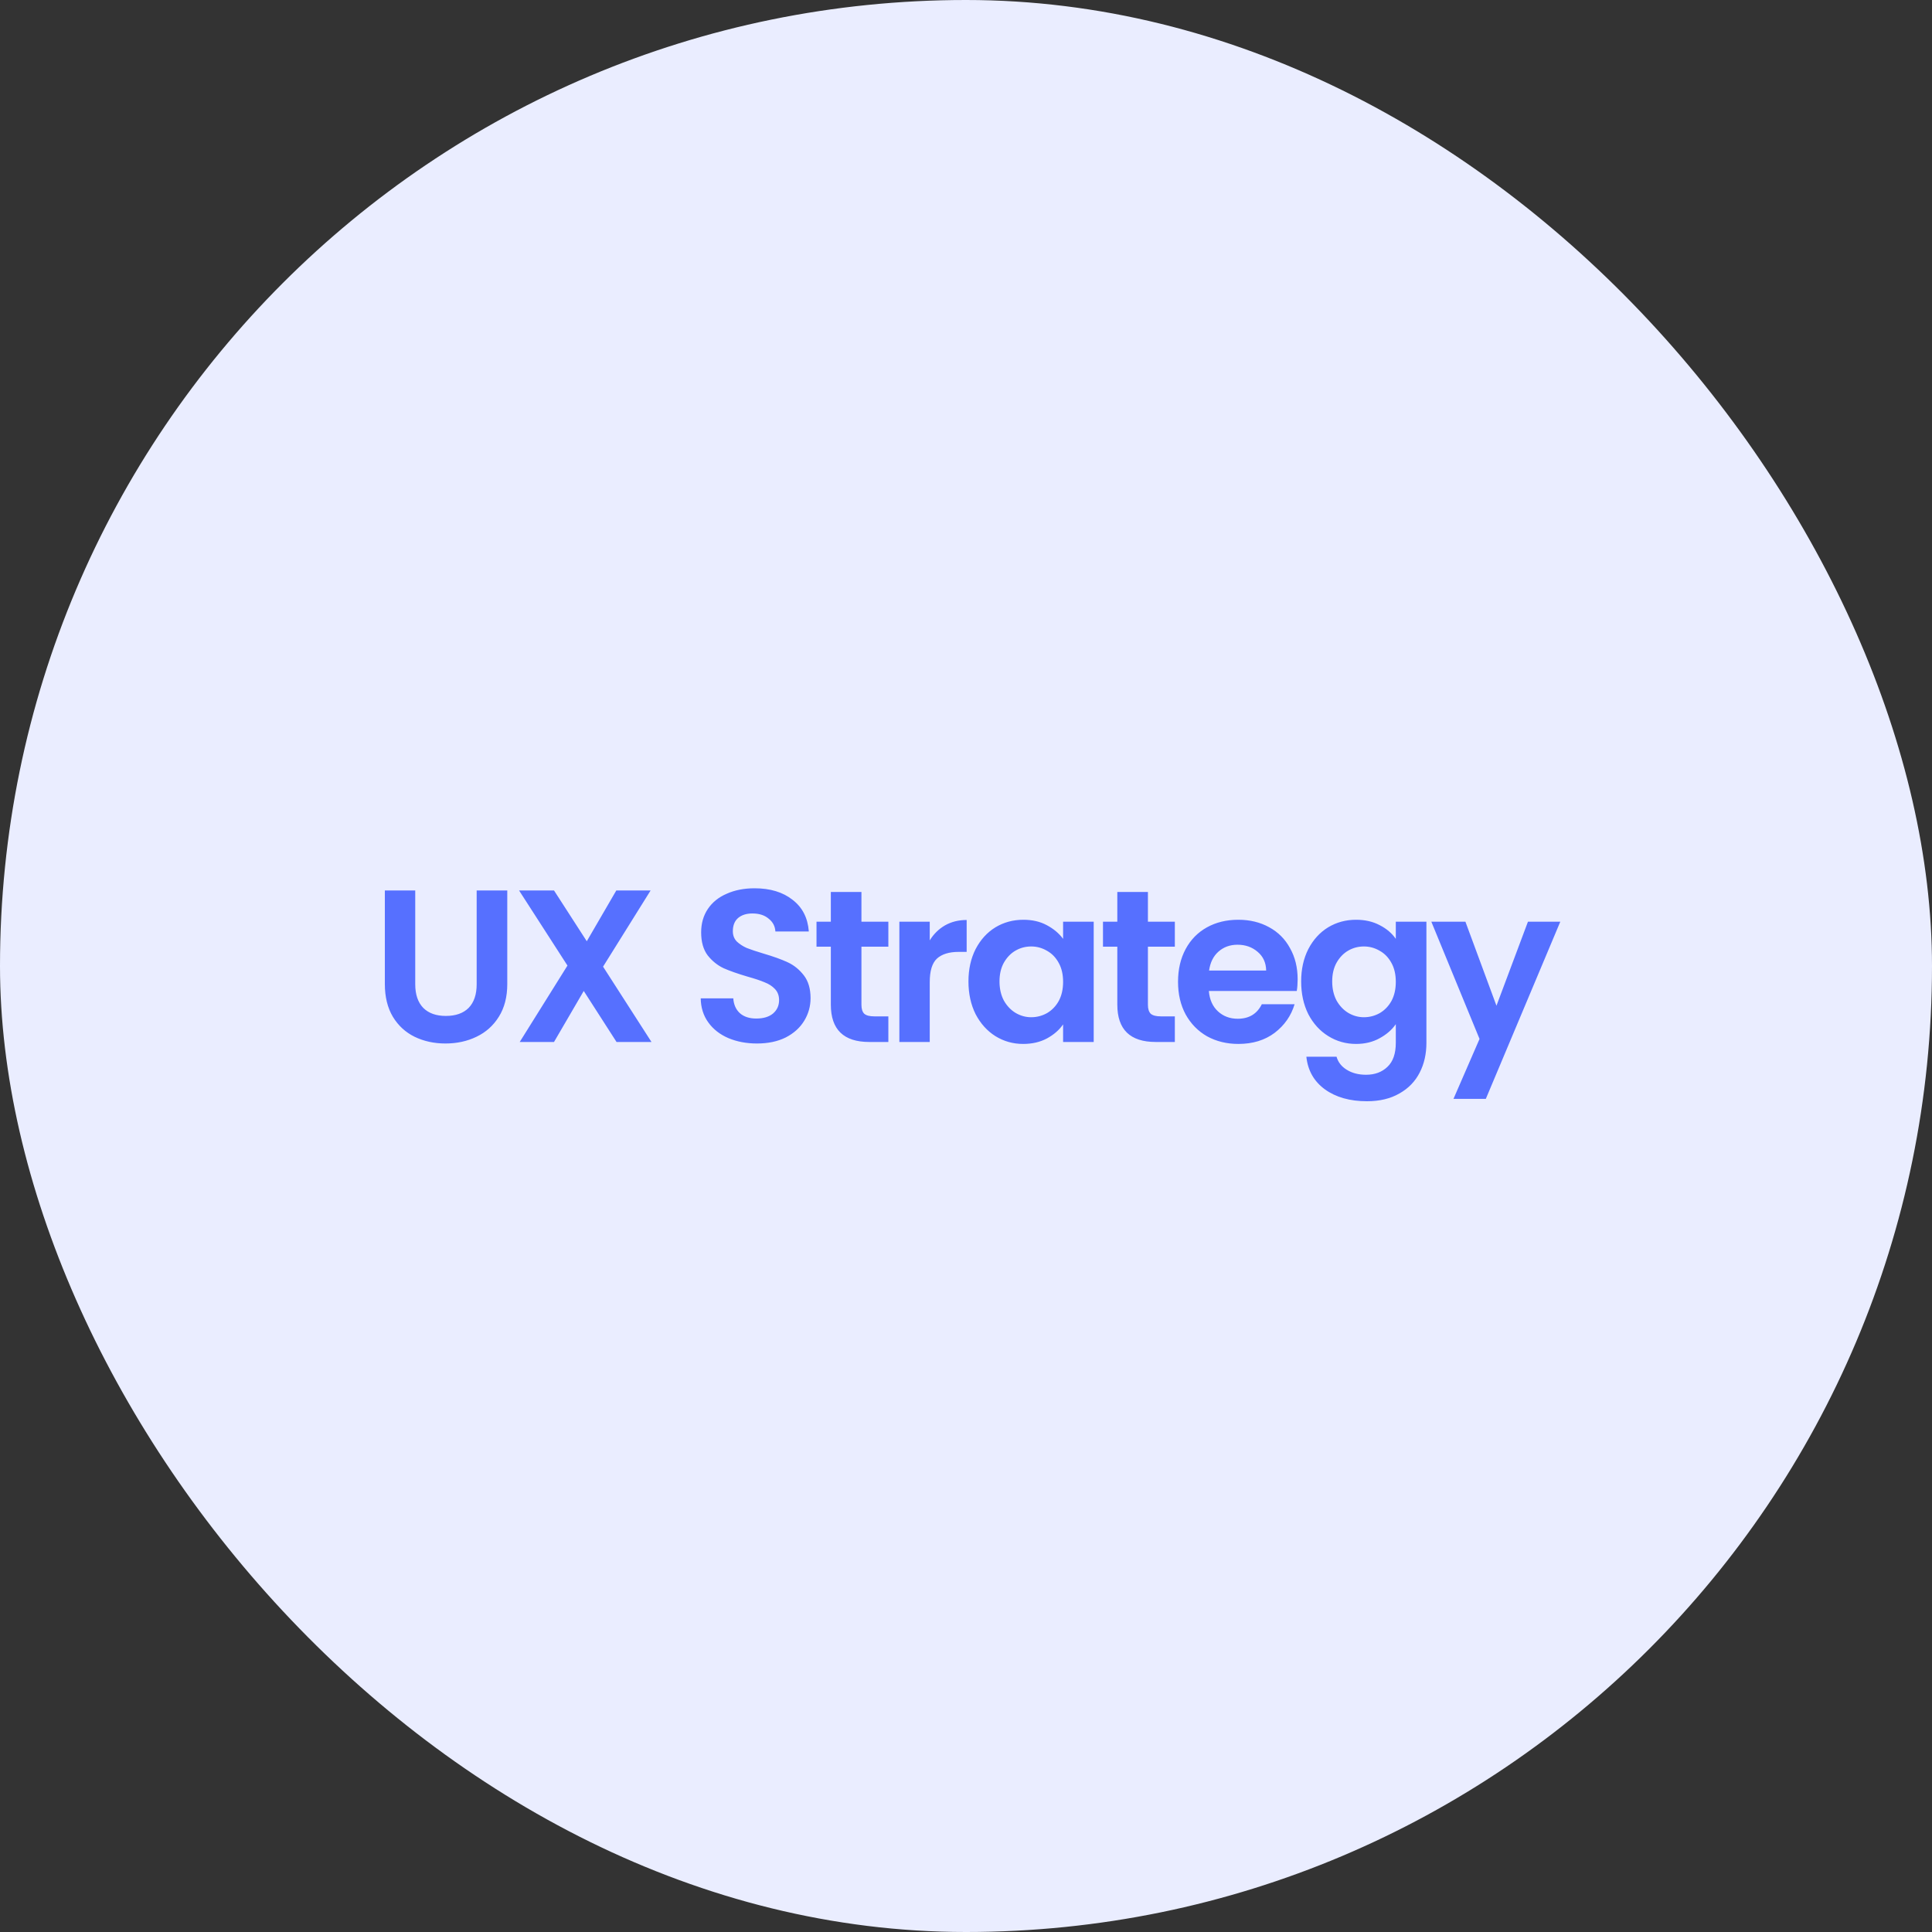 <svg width="178" height="178" viewBox="0 0 178 178" fill="none" xmlns="http://www.w3.org/2000/svg">
<rect x="0" y="0" width="178" height="178" fill="#333333" stroke="none"/>
<rect width="178" height="178" rx="89" fill="#EAEDFF"/>
<path d="M38.257 82.04V90.68C38.257 91.627 38.504 92.353 38.997 92.86C39.49 93.353 40.184 93.6 41.077 93.6C41.984 93.6 42.684 93.353 43.177 92.86C43.67 92.353 43.917 91.627 43.917 90.68V82.04H46.737V90.66C46.737 91.847 46.477 92.853 45.957 93.68C45.45 94.493 44.764 95.107 43.897 95.52C43.044 95.933 42.09 96.14 41.037 96.14C39.997 96.14 39.05 95.933 38.197 95.52C37.357 95.107 36.691 94.493 36.197 93.68C35.704 92.853 35.457 91.847 35.457 90.66V82.04H38.257ZM56.803 96L53.782 91.3L51.042 96H47.883L52.282 88.96L47.822 82.04H51.042L54.062 86.72L56.782 82.04H59.943L55.562 89.06L60.023 96H56.803ZM69.739 96.14C68.766 96.14 67.886 95.973 67.099 95.64C66.326 95.307 65.712 94.827 65.259 94.2C64.806 93.573 64.572 92.833 64.559 91.98H67.559C67.599 92.553 67.799 93.007 68.159 93.34C68.532 93.673 69.039 93.84 69.679 93.84C70.332 93.84 70.846 93.687 71.219 93.38C71.592 93.06 71.779 92.647 71.779 92.14C71.779 91.727 71.652 91.387 71.399 91.12C71.146 90.853 70.826 90.647 70.439 90.5C70.066 90.34 69.546 90.167 68.879 89.98C67.972 89.713 67.232 89.453 66.659 89.2C66.099 88.933 65.612 88.54 65.199 88.02C64.799 87.487 64.599 86.78 64.599 85.9C64.599 85.073 64.806 84.353 65.219 83.74C65.632 83.127 66.212 82.66 66.959 82.34C67.706 82.007 68.559 81.84 69.519 81.84C70.959 81.84 72.126 82.193 73.019 82.9C73.926 83.593 74.426 84.567 74.519 85.82H71.439C71.412 85.34 71.206 84.947 70.819 84.64C70.446 84.32 69.946 84.16 69.319 84.16C68.772 84.16 68.332 84.3 67.999 84.58C67.679 84.86 67.519 85.267 67.519 85.8C67.519 86.173 67.639 86.487 67.879 86.74C68.132 86.98 68.439 87.18 68.799 87.34C69.172 87.487 69.692 87.66 70.359 87.86C71.266 88.127 72.006 88.393 72.579 88.66C73.152 88.927 73.646 89.327 74.059 89.86C74.472 90.393 74.679 91.093 74.679 91.96C74.679 92.707 74.486 93.4 74.099 94.04C73.712 94.68 73.146 95.193 72.399 95.58C71.652 95.953 70.766 96.14 69.739 96.14ZM79.367 87.22V92.58C79.367 92.953 79.453 93.227 79.627 93.4C79.813 93.56 80.12 93.64 80.547 93.64H81.847V96H80.087C77.727 96 76.547 94.853 76.547 92.56V87.22H75.227V84.92H76.547V82.18H79.367V84.92H81.847V87.22H79.367ZM85.66 86.64C86.02 86.053 86.487 85.593 87.061 85.26C87.647 84.927 88.314 84.76 89.061 84.76V87.7H88.32C87.441 87.7 86.774 87.907 86.32 88.32C85.88 88.733 85.66 89.453 85.66 90.48V96H82.861V84.92H85.66V86.64ZM89.226 90.42C89.226 89.3 89.446 88.307 89.886 87.44C90.34 86.573 90.946 85.907 91.706 85.44C92.48 84.973 93.34 84.74 94.286 84.74C95.113 84.74 95.833 84.907 96.446 85.24C97.073 85.573 97.573 85.993 97.946 86.5V84.92H100.766V96H97.946V94.38C97.586 94.9 97.086 95.333 96.446 95.68C95.82 96.013 95.093 96.18 94.266 96.18C93.333 96.18 92.48 95.94 91.706 95.46C90.946 94.98 90.34 94.307 89.886 93.44C89.446 92.56 89.226 91.553 89.226 90.42ZM97.946 90.46C97.946 89.78 97.813 89.2 97.546 88.72C97.28 88.227 96.92 87.853 96.466 87.6C96.013 87.333 95.526 87.2 95.006 87.2C94.486 87.2 94.006 87.327 93.566 87.58C93.126 87.833 92.766 88.207 92.486 88.7C92.22 89.18 92.086 89.753 92.086 90.42C92.086 91.087 92.22 91.673 92.486 92.18C92.766 92.673 93.126 93.053 93.566 93.32C94.02 93.587 94.5 93.72 95.006 93.72C95.526 93.72 96.013 93.593 96.466 93.34C96.92 93.073 97.28 92.7 97.546 92.22C97.813 91.727 97.946 91.14 97.946 90.46ZM105.761 87.22V92.58C105.761 92.953 105.848 93.227 106.021 93.4C106.208 93.56 106.514 93.64 106.941 93.64H108.241V96H106.481C104.121 96 102.941 94.853 102.941 92.56V87.22H101.621V84.92H102.941V82.18H105.761V84.92H108.241V87.22H105.761ZM119.555 90.22C119.555 90.62 119.528 90.98 119.475 91.3H111.375C111.442 92.1 111.722 92.727 112.215 93.18C112.708 93.633 113.315 93.86 114.035 93.86C115.075 93.86 115.815 93.413 116.255 92.52H119.275C118.955 93.587 118.342 94.467 117.435 95.16C116.528 95.84 115.415 96.18 114.095 96.18C113.028 96.18 112.068 95.947 111.215 95.48C110.375 95 109.715 94.327 109.235 93.46C108.768 92.593 108.535 91.593 108.535 90.46C108.535 89.313 108.768 88.307 109.235 87.44C109.702 86.573 110.355 85.907 111.195 85.44C112.035 84.973 113.002 84.74 114.095 84.74C115.148 84.74 116.088 84.967 116.915 85.42C117.755 85.873 118.402 86.52 118.855 87.36C119.322 88.187 119.555 89.14 119.555 90.22ZM116.655 89.42C116.642 88.7 116.382 88.127 115.875 87.7C115.368 87.26 114.748 87.04 114.015 87.04C113.322 87.04 112.735 87.253 112.255 87.68C111.788 88.093 111.502 88.673 111.395 89.42H116.655ZM124.939 84.74C125.765 84.74 126.492 84.907 127.119 85.24C127.745 85.56 128.239 85.98 128.599 86.5V84.92H131.419V96.08C131.419 97.107 131.212 98.02 130.799 98.82C130.385 99.633 129.765 100.273 128.939 100.74C128.112 101.22 127.112 101.46 125.939 101.46C124.365 101.46 123.072 101.093 122.059 100.36C121.059 99.627 120.492 98.627 120.359 97.36H123.139C123.285 97.867 123.599 98.267 124.079 98.56C124.572 98.867 125.165 99.02 125.859 99.02C126.672 99.02 127.332 98.773 127.839 98.28C128.345 97.8 128.599 97.067 128.599 96.08V94.36C128.239 94.88 127.739 95.313 127.099 95.66C126.472 96.007 125.752 96.18 124.939 96.18C124.005 96.18 123.152 95.94 122.379 95.46C121.605 94.98 120.992 94.307 120.539 93.44C120.099 92.56 119.879 91.553 119.879 90.42C119.879 89.3 120.099 88.307 120.539 87.44C120.992 86.573 121.599 85.907 122.359 85.44C123.132 84.973 123.992 84.74 124.939 84.74ZM128.599 90.46C128.599 89.78 128.465 89.2 128.199 88.72C127.932 88.227 127.572 87.853 127.119 87.6C126.665 87.333 126.179 87.2 125.659 87.2C125.139 87.2 124.659 87.327 124.219 87.58C123.779 87.833 123.419 88.207 123.139 88.7C122.872 89.18 122.739 89.753 122.739 90.42C122.739 91.087 122.872 91.673 123.139 92.18C123.419 92.673 123.779 93.053 124.219 93.32C124.672 93.587 125.152 93.72 125.659 93.72C126.179 93.72 126.665 93.593 127.119 93.34C127.572 93.073 127.932 92.7 128.199 92.22C128.465 91.727 128.599 91.14 128.599 90.46ZM143.753 84.92L136.893 101.24H133.913L136.313 95.72L131.873 84.92H135.013L137.873 92.66L140.773 84.92H143.753Z" fill="#5670FF"/>
</svg>
